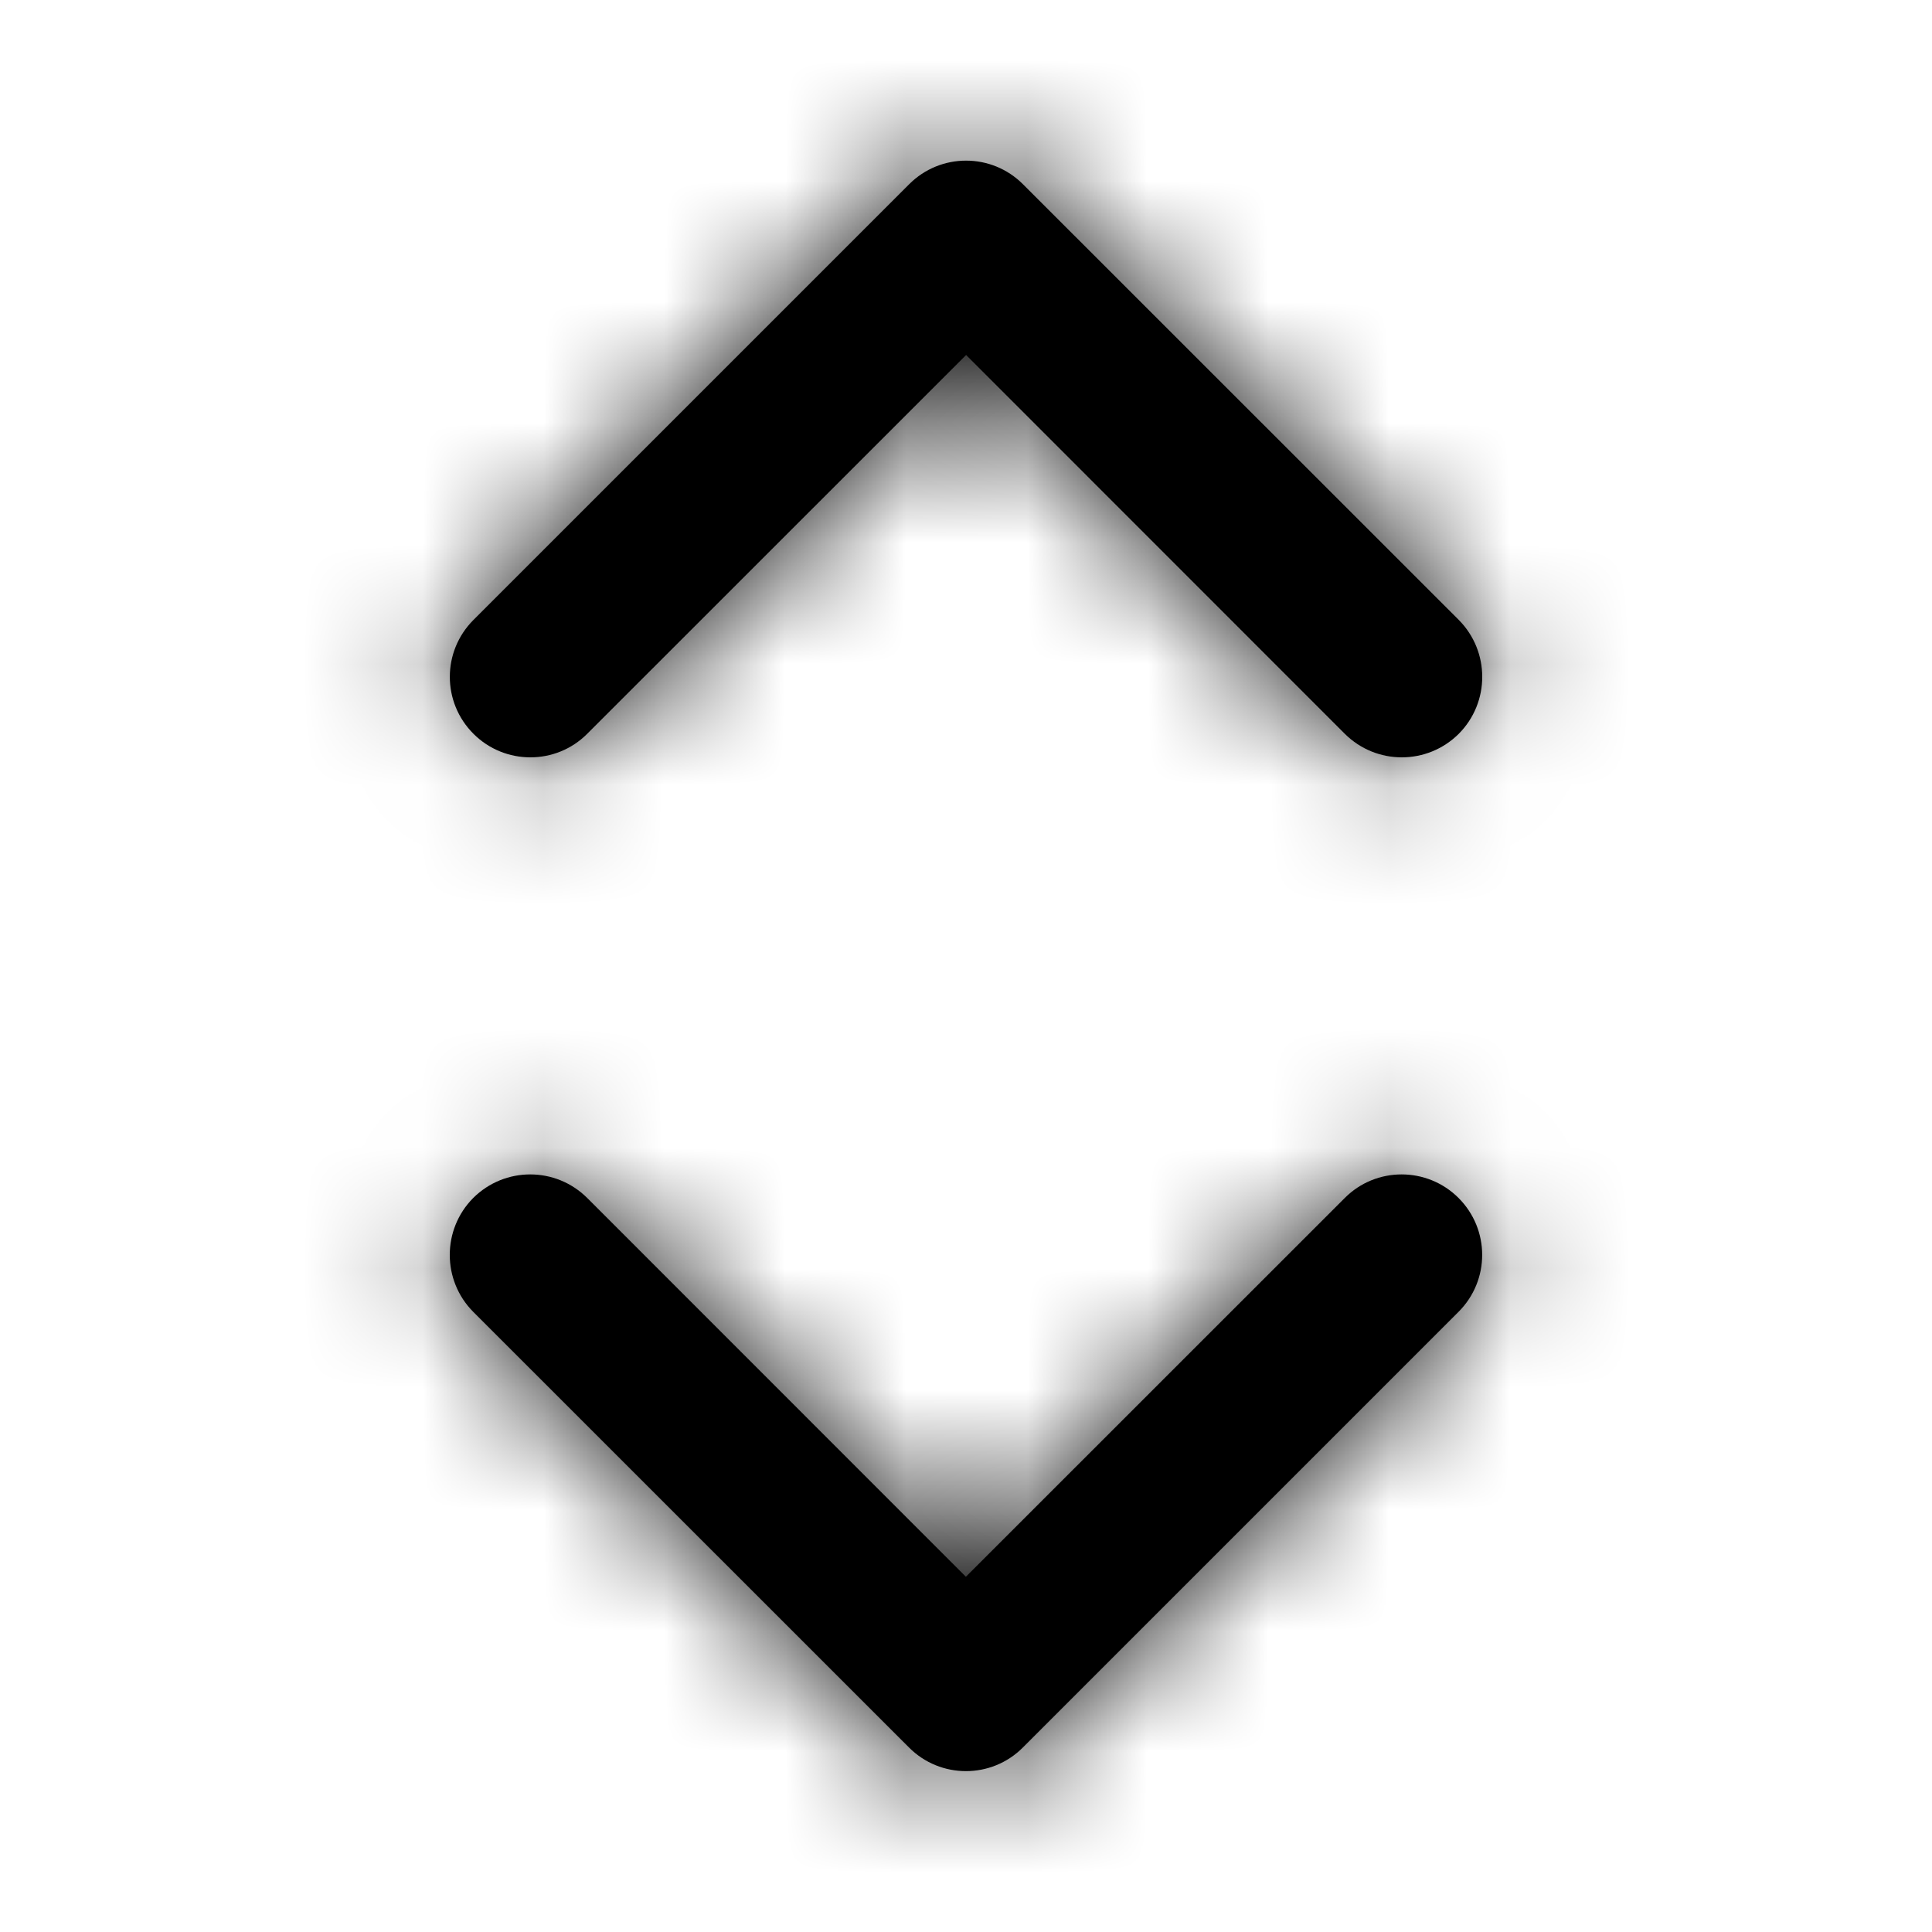 <svg width="16px" height="16px" viewBox="0 0 16 16" version="1.1" xmlns="http://www.w3.org/2000/svg" xmlns:xlink="http://www.w3.org/1999/xlink" stroke="currentColor">
    <defs>
        <path d="M12.079,9.921 C12.34,10.182 12.34,10.603 12.079,10.864 L8.471,14.472 C8.211,14.733 7.788,14.733 7.528,14.472 L3.919,10.864 C3.66,10.603 3.66,10.182 3.919,9.921 C4.05,9.791 4.22,9.726 4.391,9.726 C4.562,9.726 4.732,9.791 4.863,9.921 L7.999,13.058 L11.137,9.921 C11.396,9.661 11.819,9.661 12.079,9.921 Z M8.472,1.526 L12.081,5.134 C12.34,5.395 12.34,5.816 12.081,6.077 C11.95,6.207 11.78,6.272 11.609,6.272 C11.438,6.272 11.268,6.207 11.137,6.077 L8.001,2.94 L4.863,6.077 C4.604,6.337 4.181,6.337 3.921,6.077 C3.66,5.816 3.66,5.395 3.921,5.134 L7.529,1.526 C7.789,1.265 8.212,1.265 8.472,1.526 Z" id="path-1"></path>
    </defs>
    <g id="Icon/Reorder" stroke="none" stroke-width="1" fill="currentColor" fill-rule="evenodd">
        <mask id="mask-2" fill="white">
            <use xlink:href="#path-1"></use>
        </mask>
        <use id="Combined-Shape" fill="#000000" xlink:href="#path-1"></use>
        <g id="Core/Grey/7(BLACK)" mask="url(#mask-2)">
            <g transform="translate(8, 8) rotate(-180) translate(-8, -8) " id="CRM/5">
                <rect x="0" y="0" width="16" height="16"></rect>
            </g>
        </g>
    </g>
</svg>